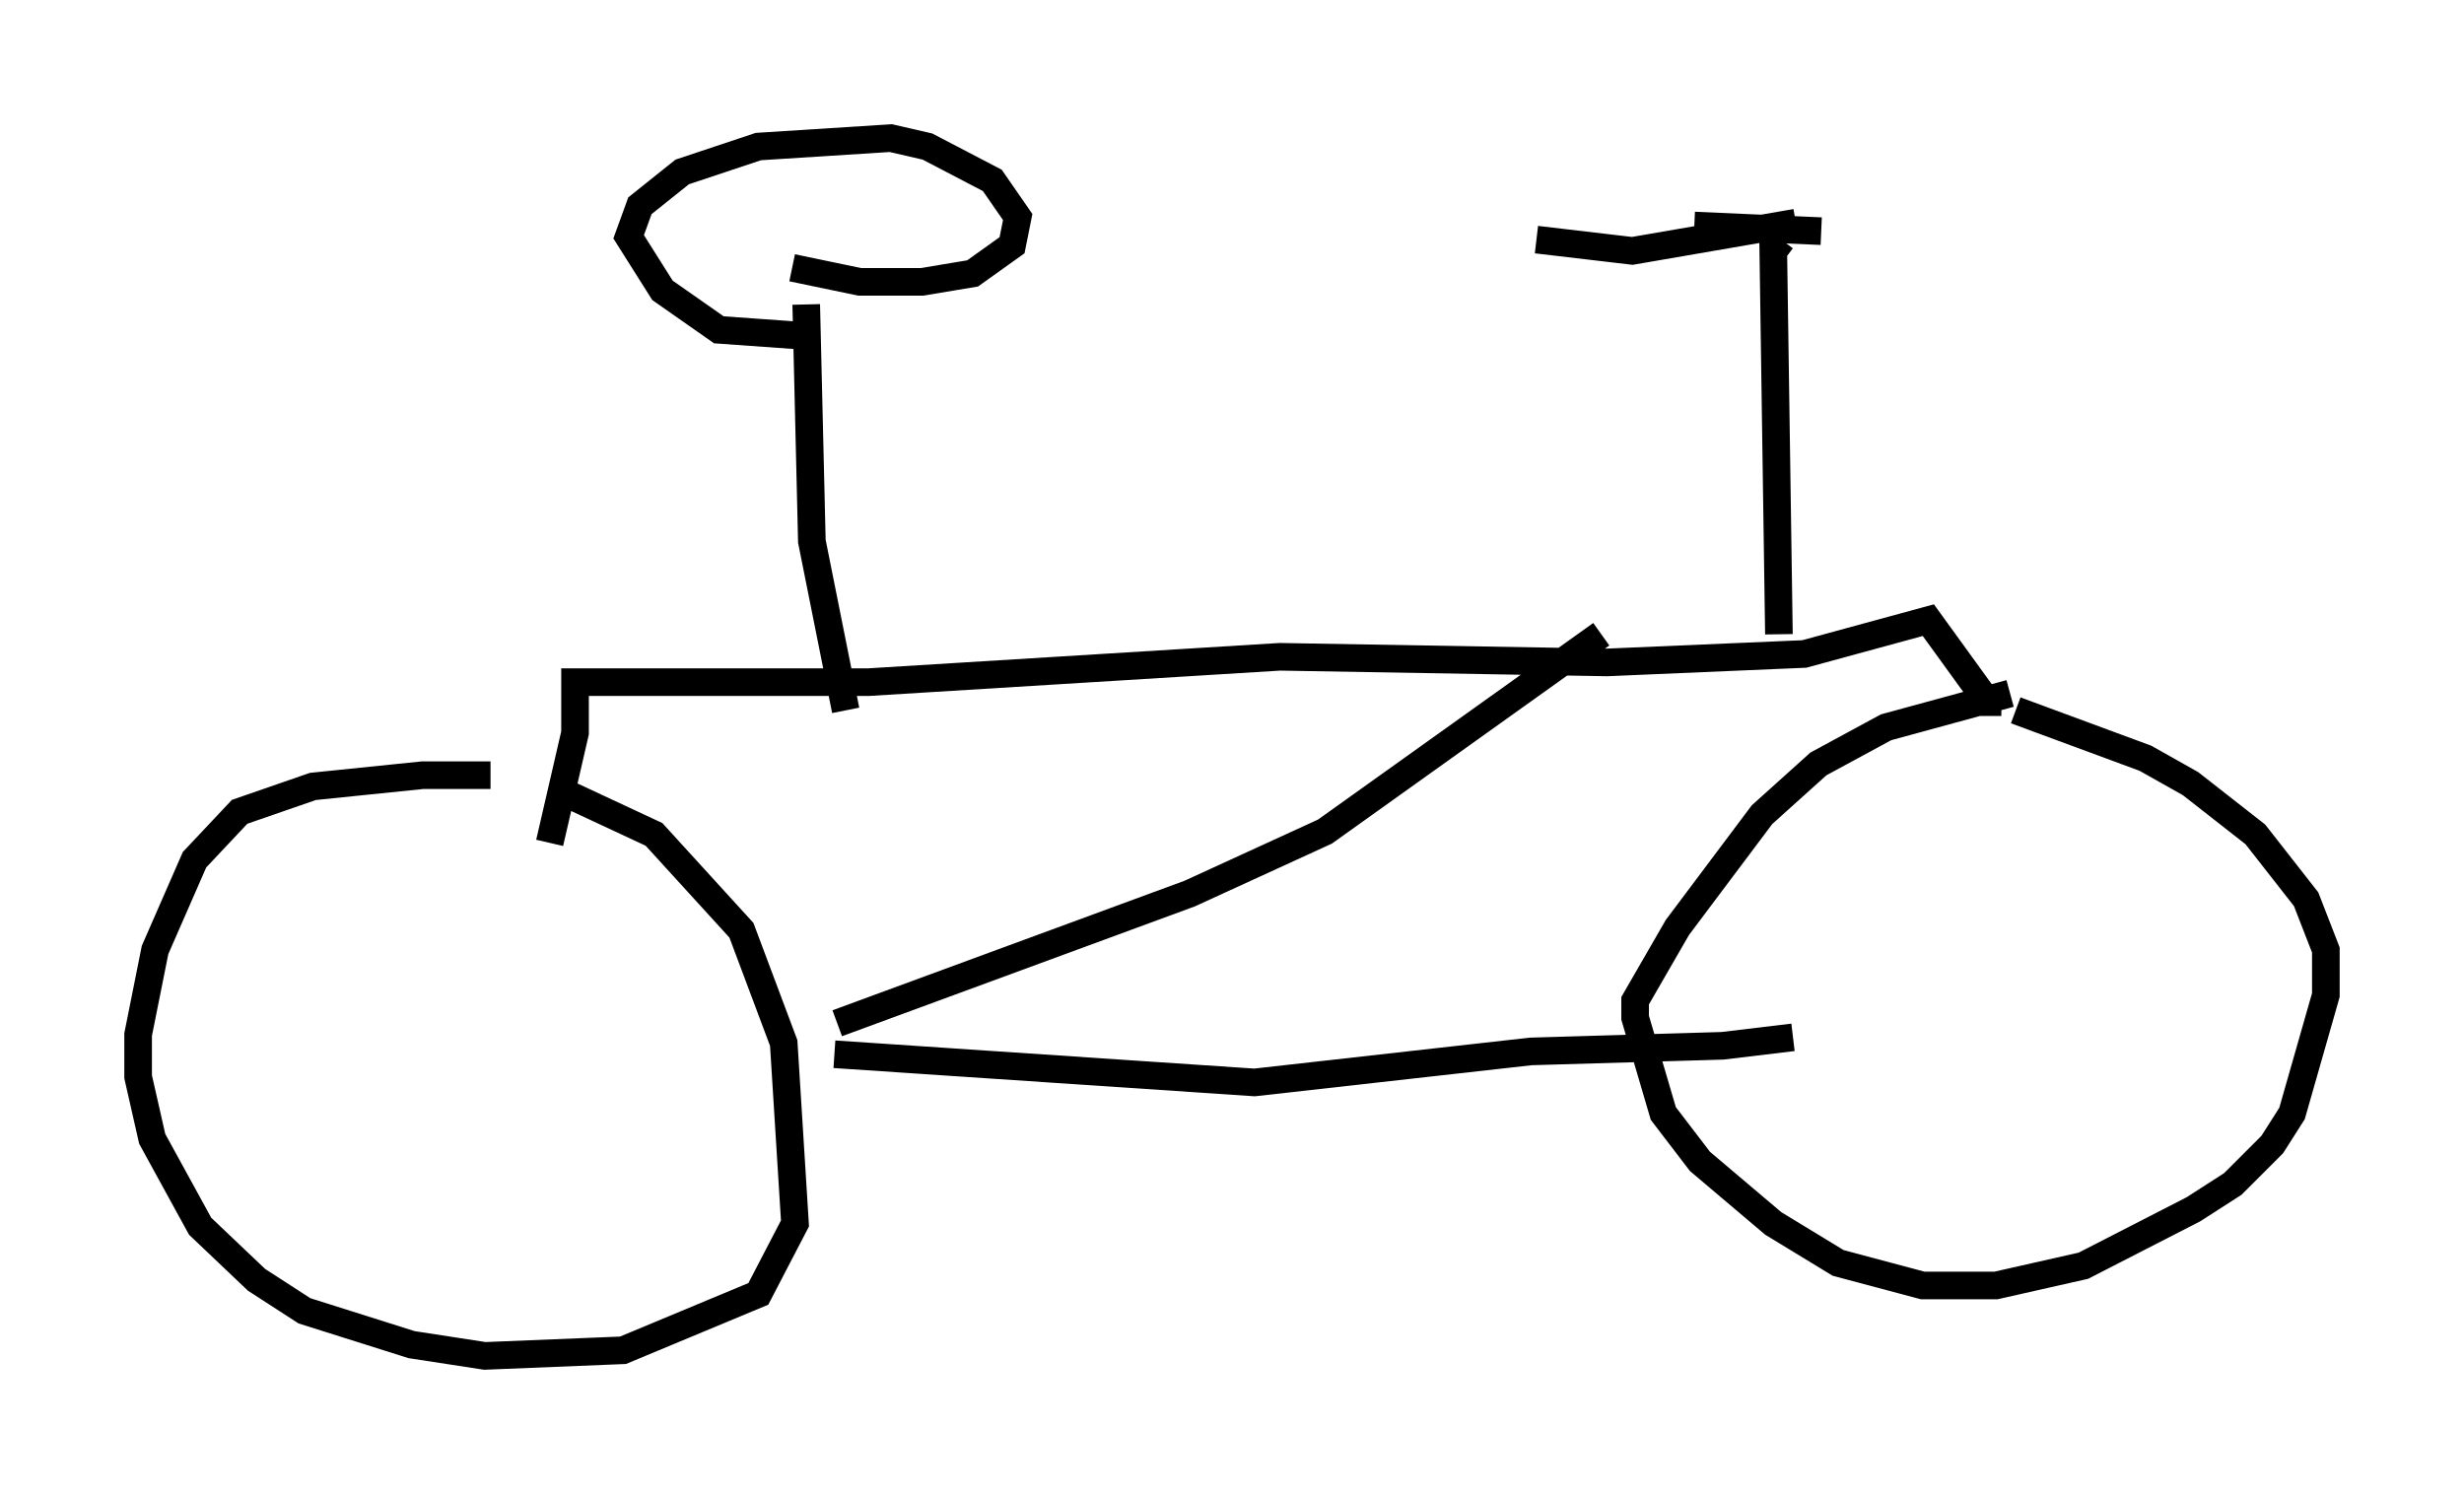 <?xml version="1.0" encoding="utf-8" ?>
<svg baseProfile="full" height="54.1" version="1.1" width="89.218" xmlns="http://www.w3.org/2000/svg" xmlns:ev="http://www.w3.org/2001/xml-events" xmlns:xlink="http://www.w3.org/1999/xlink"><defs /><rect fill="white" height="54.1" width="89.218" x="0" y="0" /><path d="M19.394, 28.479 m-1.633, -0.408 l-2.45, 0.0 -3.981, 0.408 l-2.654, 0.919 -1.633, 1.735 l-1.429, 3.267 -0.613, 3.063 l0.0, 1.531 0.51, 2.246 l1.735, 3.165 2.042, 1.94 l1.735, 1.123 3.879, 1.225 l2.654, 0.408 5.002, -0.204 l4.9, -2.042 1.327, -2.552 l-0.408, -6.533 -1.531, -4.083 l-3.165, -3.471 -3.063, -1.429 m52.165, -3.675 l-4.492, 1.225 -2.45, 1.327 l-2.042, 1.838 -3.063, 4.083 l-1.531, 2.654 0.0, 0.613 l1.021, 3.471 1.327, 1.735 l2.654, 2.246 2.348, 1.429 l3.063, 0.817 2.654, 0.0 l3.165, -0.715 3.981, -2.042 l1.429, -0.919 1.429, -1.429 l0.715, -1.123 1.225, -4.288 l0.0, -1.633 -0.715, -1.838 l-1.838, -2.348 -2.348, -1.838 l-1.633, -0.919 -4.696, -1.735 m-42.773, 12.454 l15.211, 1.021 10.004, -1.123 l6.942, -0.204 2.552, -0.306 m-34.607, -0.51 l12.761, -4.696 4.9, -2.246 l10.004, -7.146 m13.986, 2.96 l0.0, -0.51 -2.144, -2.96 l-4.492, 1.225 -7.146, 0.306 l-11.842, -0.204 -14.904, 0.919 l-10.617, 0.0 0.0, 1.838 l-0.919, 3.981 m10.719, -4.798 l-1.225, -6.125 -0.204, -8.575 m-0.51, -1.327 l2.45, 0.51 2.246, 0.0 l1.838, -0.306 1.429, -1.021 l0.204, -1.021 -0.919, -1.327 l-2.348, -1.225 -1.327, -0.306 l-4.798, 0.306 -2.756, 0.919 l-1.531, 1.225 -0.408, 1.123 l1.225, 1.94 2.042, 1.429 l2.858, 0.204 m35.525, 10.821 l-0.204, -13.883 0.408, 0.306 m0.408, -1.327 l-5.921, 1.021 -3.471, -0.408 m5.717, -0.51 l4.594, 0.204 " fill="none" stroke="black" stroke-width="1" /></svg>